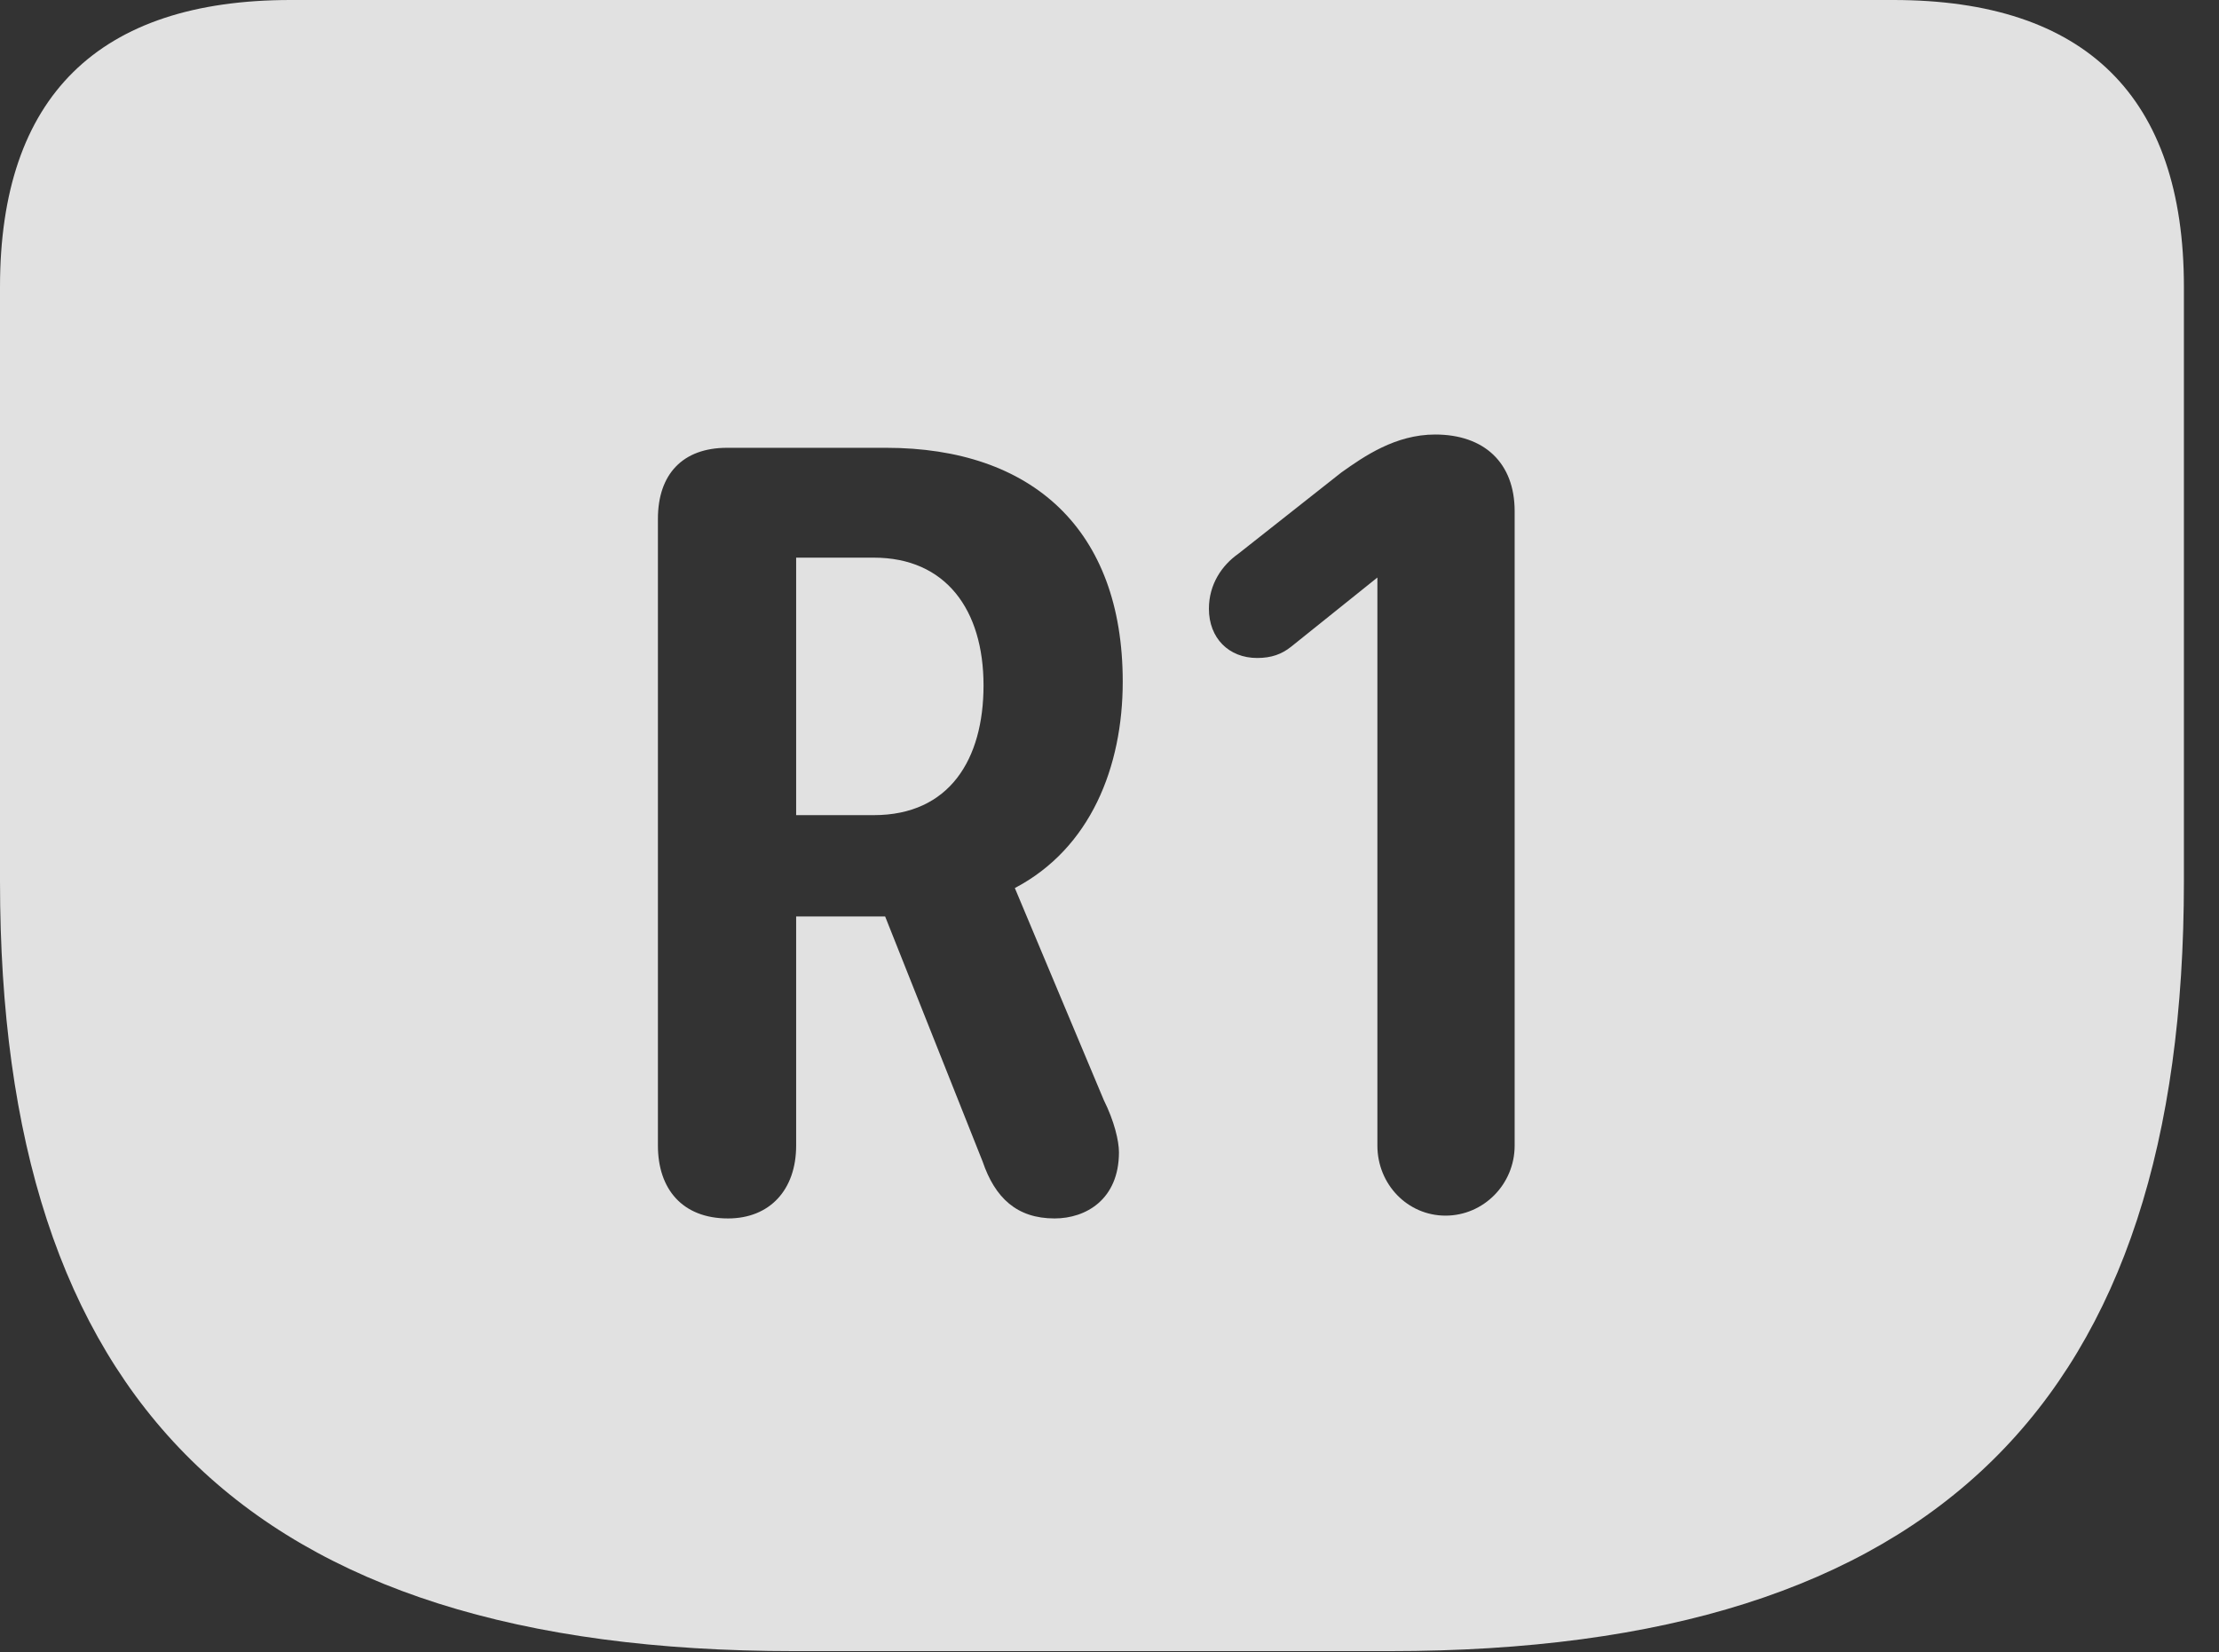 <?xml version="1.0" encoding="UTF-8"?>
<!--Generator: Apple Native CoreSVG 232.5-->
<!DOCTYPE svg
PUBLIC "-//W3C//DTD SVG 1.1//EN"
       "http://www.w3.org/Graphics/SVG/1.1/DTD/svg11.dtd">
<svg version="1.1" xmlns="http://www.w3.org/2000/svg" xmlns:xlink="http://www.w3.org/1999/xlink" width="22.891" height="17.041">
 <rect width="100%" height="100%" fill="#333333" stroke="none"/>
 <g>
  <rect height="17.041" opacity="0" width="22.891" x="0" y="0"/>
  <path d="M22.529 2.959L22.529 9.092C22.529 14.424 20 17.031 14.336 17.031L8.193 17.031C2.529 17.031 0 14.424 0 9.092L0 2.959C0 0.996 1.016 0 2.998 0L19.531 0C21.514 0 22.529 0.996 22.529 2.959ZM7.5 4.619C7.041 4.619 6.787 4.893 6.787 5.352L6.787 11.816C6.787 12.266 7.041 12.568 7.51 12.568C7.939 12.568 8.213 12.275 8.213 11.816L8.213 9.453L9.131 9.453L10.137 11.982C10.264 12.354 10.488 12.568 10.879 12.568C11.201 12.568 11.543 12.373 11.543 11.885C11.543 11.768 11.494 11.562 11.387 11.348L10.469 9.16C11.25 8.75 11.582 7.91 11.582 7.031C11.582 5.459 10.645 4.619 9.141 4.619ZM13.838 4.873L12.773 5.713C12.607 5.83 12.471 6.025 12.471 6.279C12.471 6.582 12.676 6.787 12.969 6.787C13.115 6.787 13.223 6.748 13.32 6.67L14.209 5.957L14.209 11.816C14.209 12.217 14.521 12.539 14.912 12.539C15.303 12.539 15.625 12.217 15.625 11.816L15.625 5.273C15.625 4.775 15.312 4.482 14.805 4.482C14.395 4.482 14.072 4.707 13.838 4.873ZM10.146 7.07C10.146 7.832 9.795 8.408 9.014 8.408L8.213 8.408L8.213 5.752L9.014 5.752C9.756 5.752 10.146 6.289 10.146 7.07Z" fill="#ffffff" fill-opacity="0.85"/>
 </g>
</svg>
